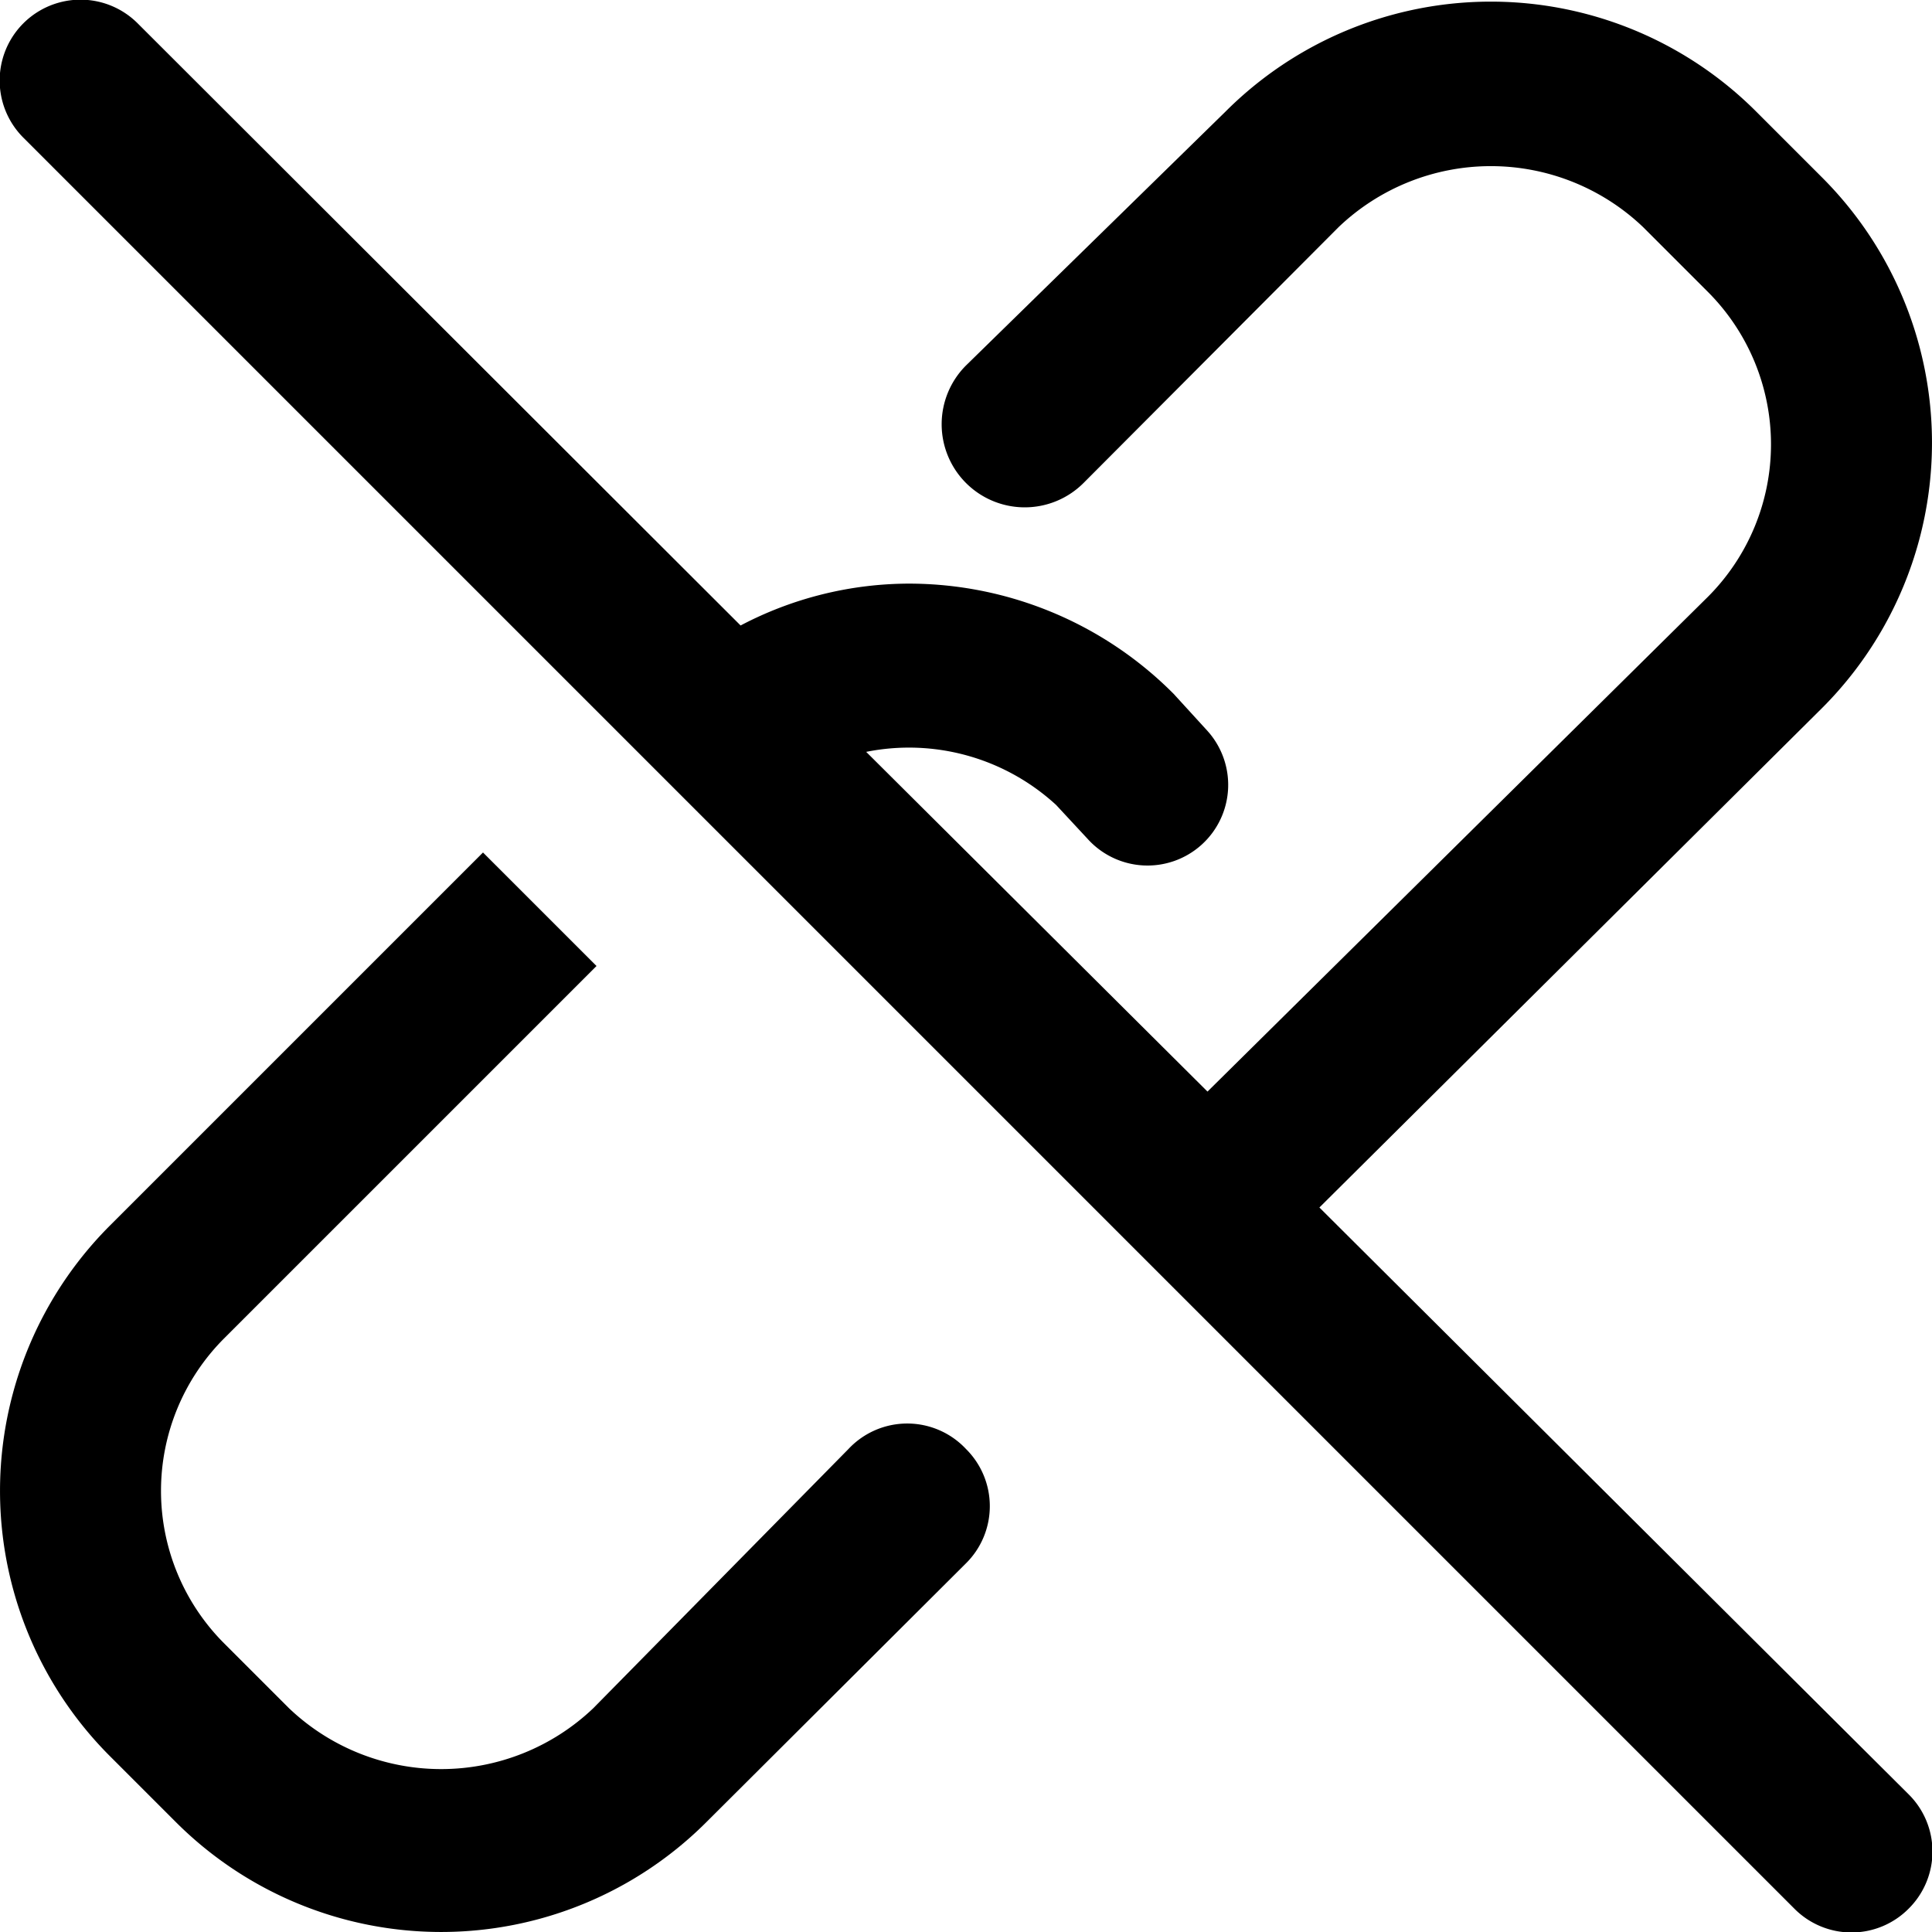 <svg id="Layer_1" data-name="Layer 1" xmlns="http://www.w3.org/2000/svg" width="24" height="24" viewBox="0 0 24 24"><g id="ico-unlink-24"><rect width="24" height="24" fill="none"/><path d="M12,18a1,1,0,0,1,0,1.42L8.78,22.63a4.66,4.66,0,0,1-6.6,0l-.81-.81a4.66,4.66,0,0,1,0-6.6L6,10.59,7.41,12,2.78,16.63a2.68,2.68,0,0,0,0,3.78l.81.81a2.74,2.74,0,0,0,3.78,0L10.54,18A1,1,0,0,1,12,18ZM16.39,15l6.24-6.2a4.66,4.66,0,0,0,0-6.6l-.81-.81a4.66,4.66,0,0,0-6.6,0L12,4.54A1,1,0,0,0,13.46,6l3.17-3.18a2.74,2.74,0,0,1,3.78,0l.81.81a2.68,2.68,0,0,1,0,3.78L15,13.56,10.76,9.34a2.7,2.7,0,0,1,2.36.66l.39.42A1,1,0,1,0,15,9.08l-.42-.46a4.64,4.64,0,0,0-3.3-1.37,4.51,4.51,0,0,0-2.08.52L1.71.29A1,1,0,0,0,.29,1.71l22,22a1,1,0,0,0,1.42,0,1,1,0,0,0,0-1.42Z"/></g></svg>